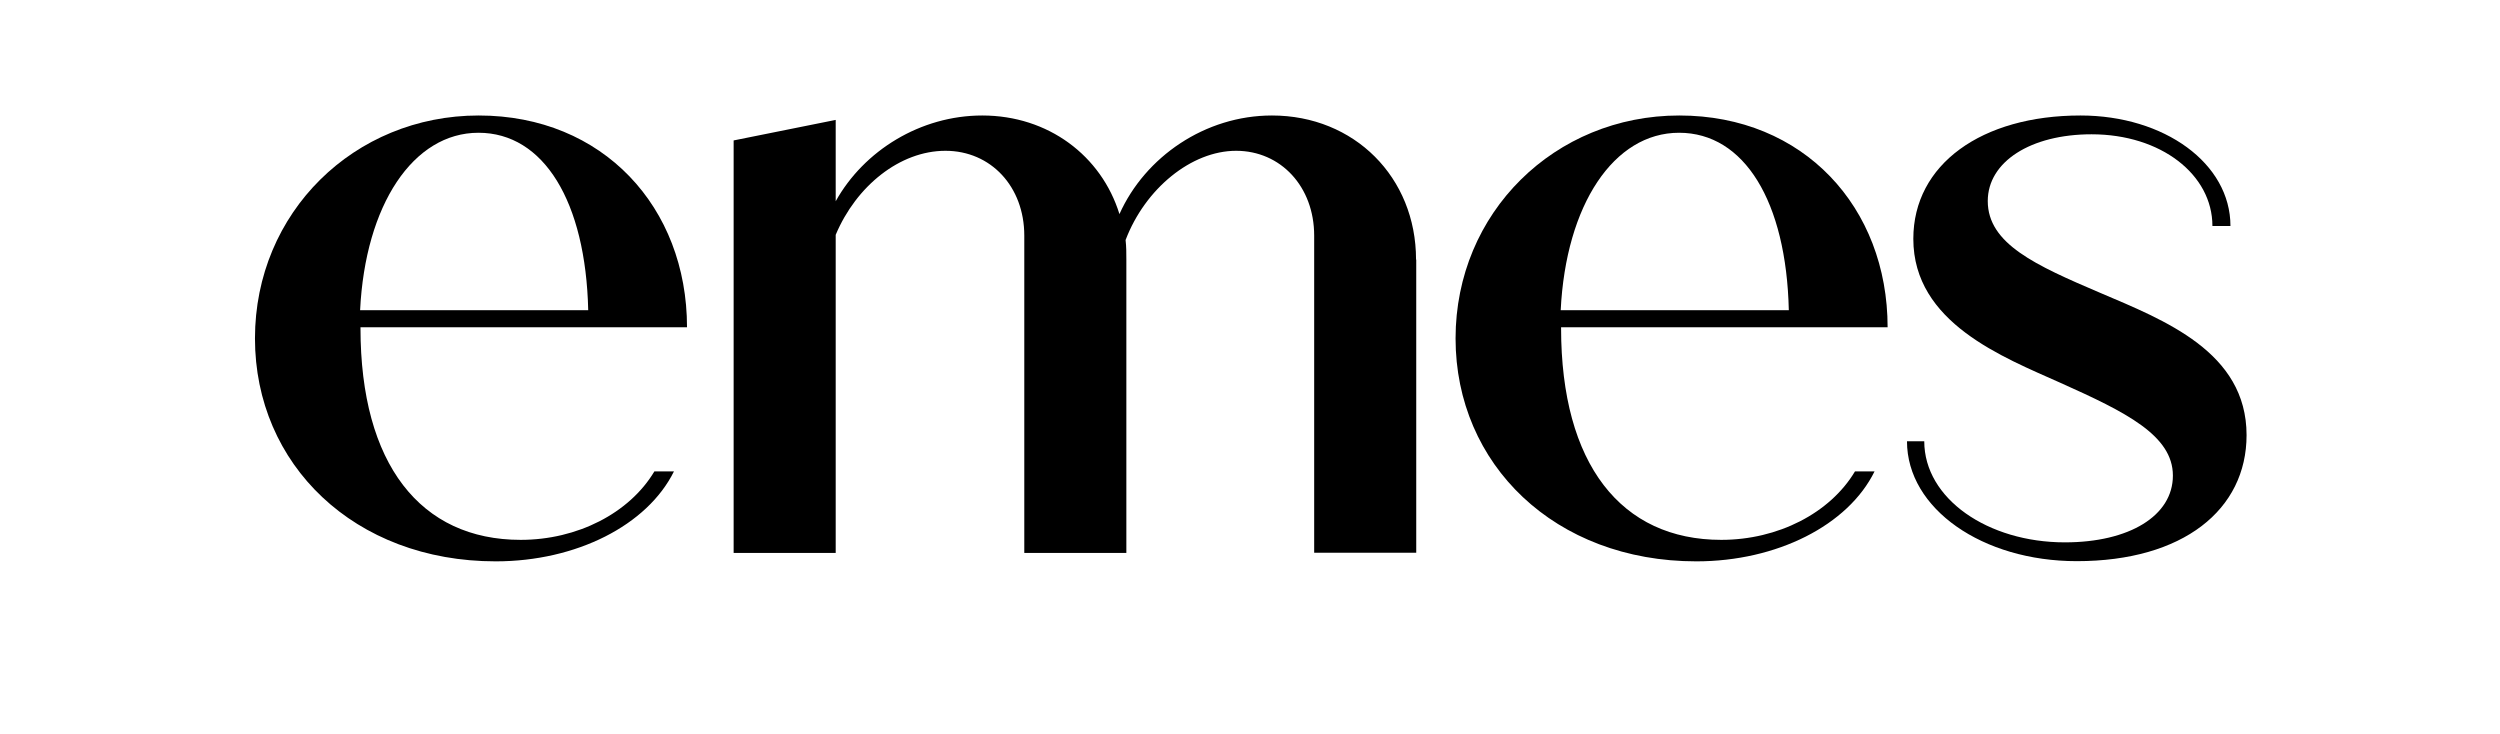 <?xml version="1.0" encoding="UTF-8"?><svg id="Ebene_1" xmlns="http://www.w3.org/2000/svg" viewBox="0 0 130.31 38.25"><path d="m34.1,24.57h1.03c-1.39,2.81-5.09,4.69-9.29,4.69-7.37,0-12.55-5.05-12.55-11.62s5.18-11.62,11.66-11.62,10.86,4.78,10.86,11.04h-17.02v.04c0,7.1,3.13,11.04,8.35,11.04,2.95,0,5.67-1.39,6.97-3.57Zm-15.32-8.4h11.88c-.13-5.67-2.32-9.25-5.72-9.25s-5.9,3.75-6.17,9.25Z"/><path d="m73.82,13.53v15.28h-5.32V12.28c0-2.55-1.74-4.42-4.07-4.42s-4.74,1.97-5.76,4.65c.04.36.04.67.04,1.03v15.28h-5.32V12.28c0-2.55-1.74-4.42-4.11-4.42s-4.65,1.83-5.72,4.38v16.58h-5.32V7.32l5.32-1.07v4.24c1.47-2.64,4.42-4.47,7.64-4.47,3.44,0,6.21,2.1,7.15,5.14,1.34-2.99,4.47-5.14,7.95-5.14,4.29,0,7.51,3.22,7.51,7.51Z"/><path d="m96.68,24.57h1.03c-1.38,2.81-5.09,4.69-9.29,4.69-7.37,0-12.55-5.05-12.55-11.62s5.18-11.62,11.66-11.62,10.86,4.78,10.86,11.04h-17.02v.04c0,7.1,3.13,11.04,8.35,11.04,2.95,0,5.67-1.39,6.97-3.57Zm-15.32-8.4h11.88c-.13-5.67-2.32-9.25-5.72-9.25s-5.9,3.75-6.17,9.25Z"/><path d="m99.41,23h.89c0,2.99,3.31,5.27,7.33,5.27,3.35,0,5.63-1.38,5.63-3.48s-2.46-3.31-5.85-4.83c-2.99-1.34-7.68-3.13-7.68-7.51,0-3.89,3.57-6.43,8.71-6.43,4.38,0,7.82,2.5,7.82,5.76h-.94c0-2.68-2.68-4.78-6.3-4.78-3.17,0-5.41,1.43-5.41,3.48,0,2.23,2.5,3.35,5.85,4.78,3.35,1.43,7.64,3.08,7.64,7.42,0,3.89-3.31,6.57-8.85,6.57-4.91,0-8.85-2.73-8.85-6.25Z"/></svg>
